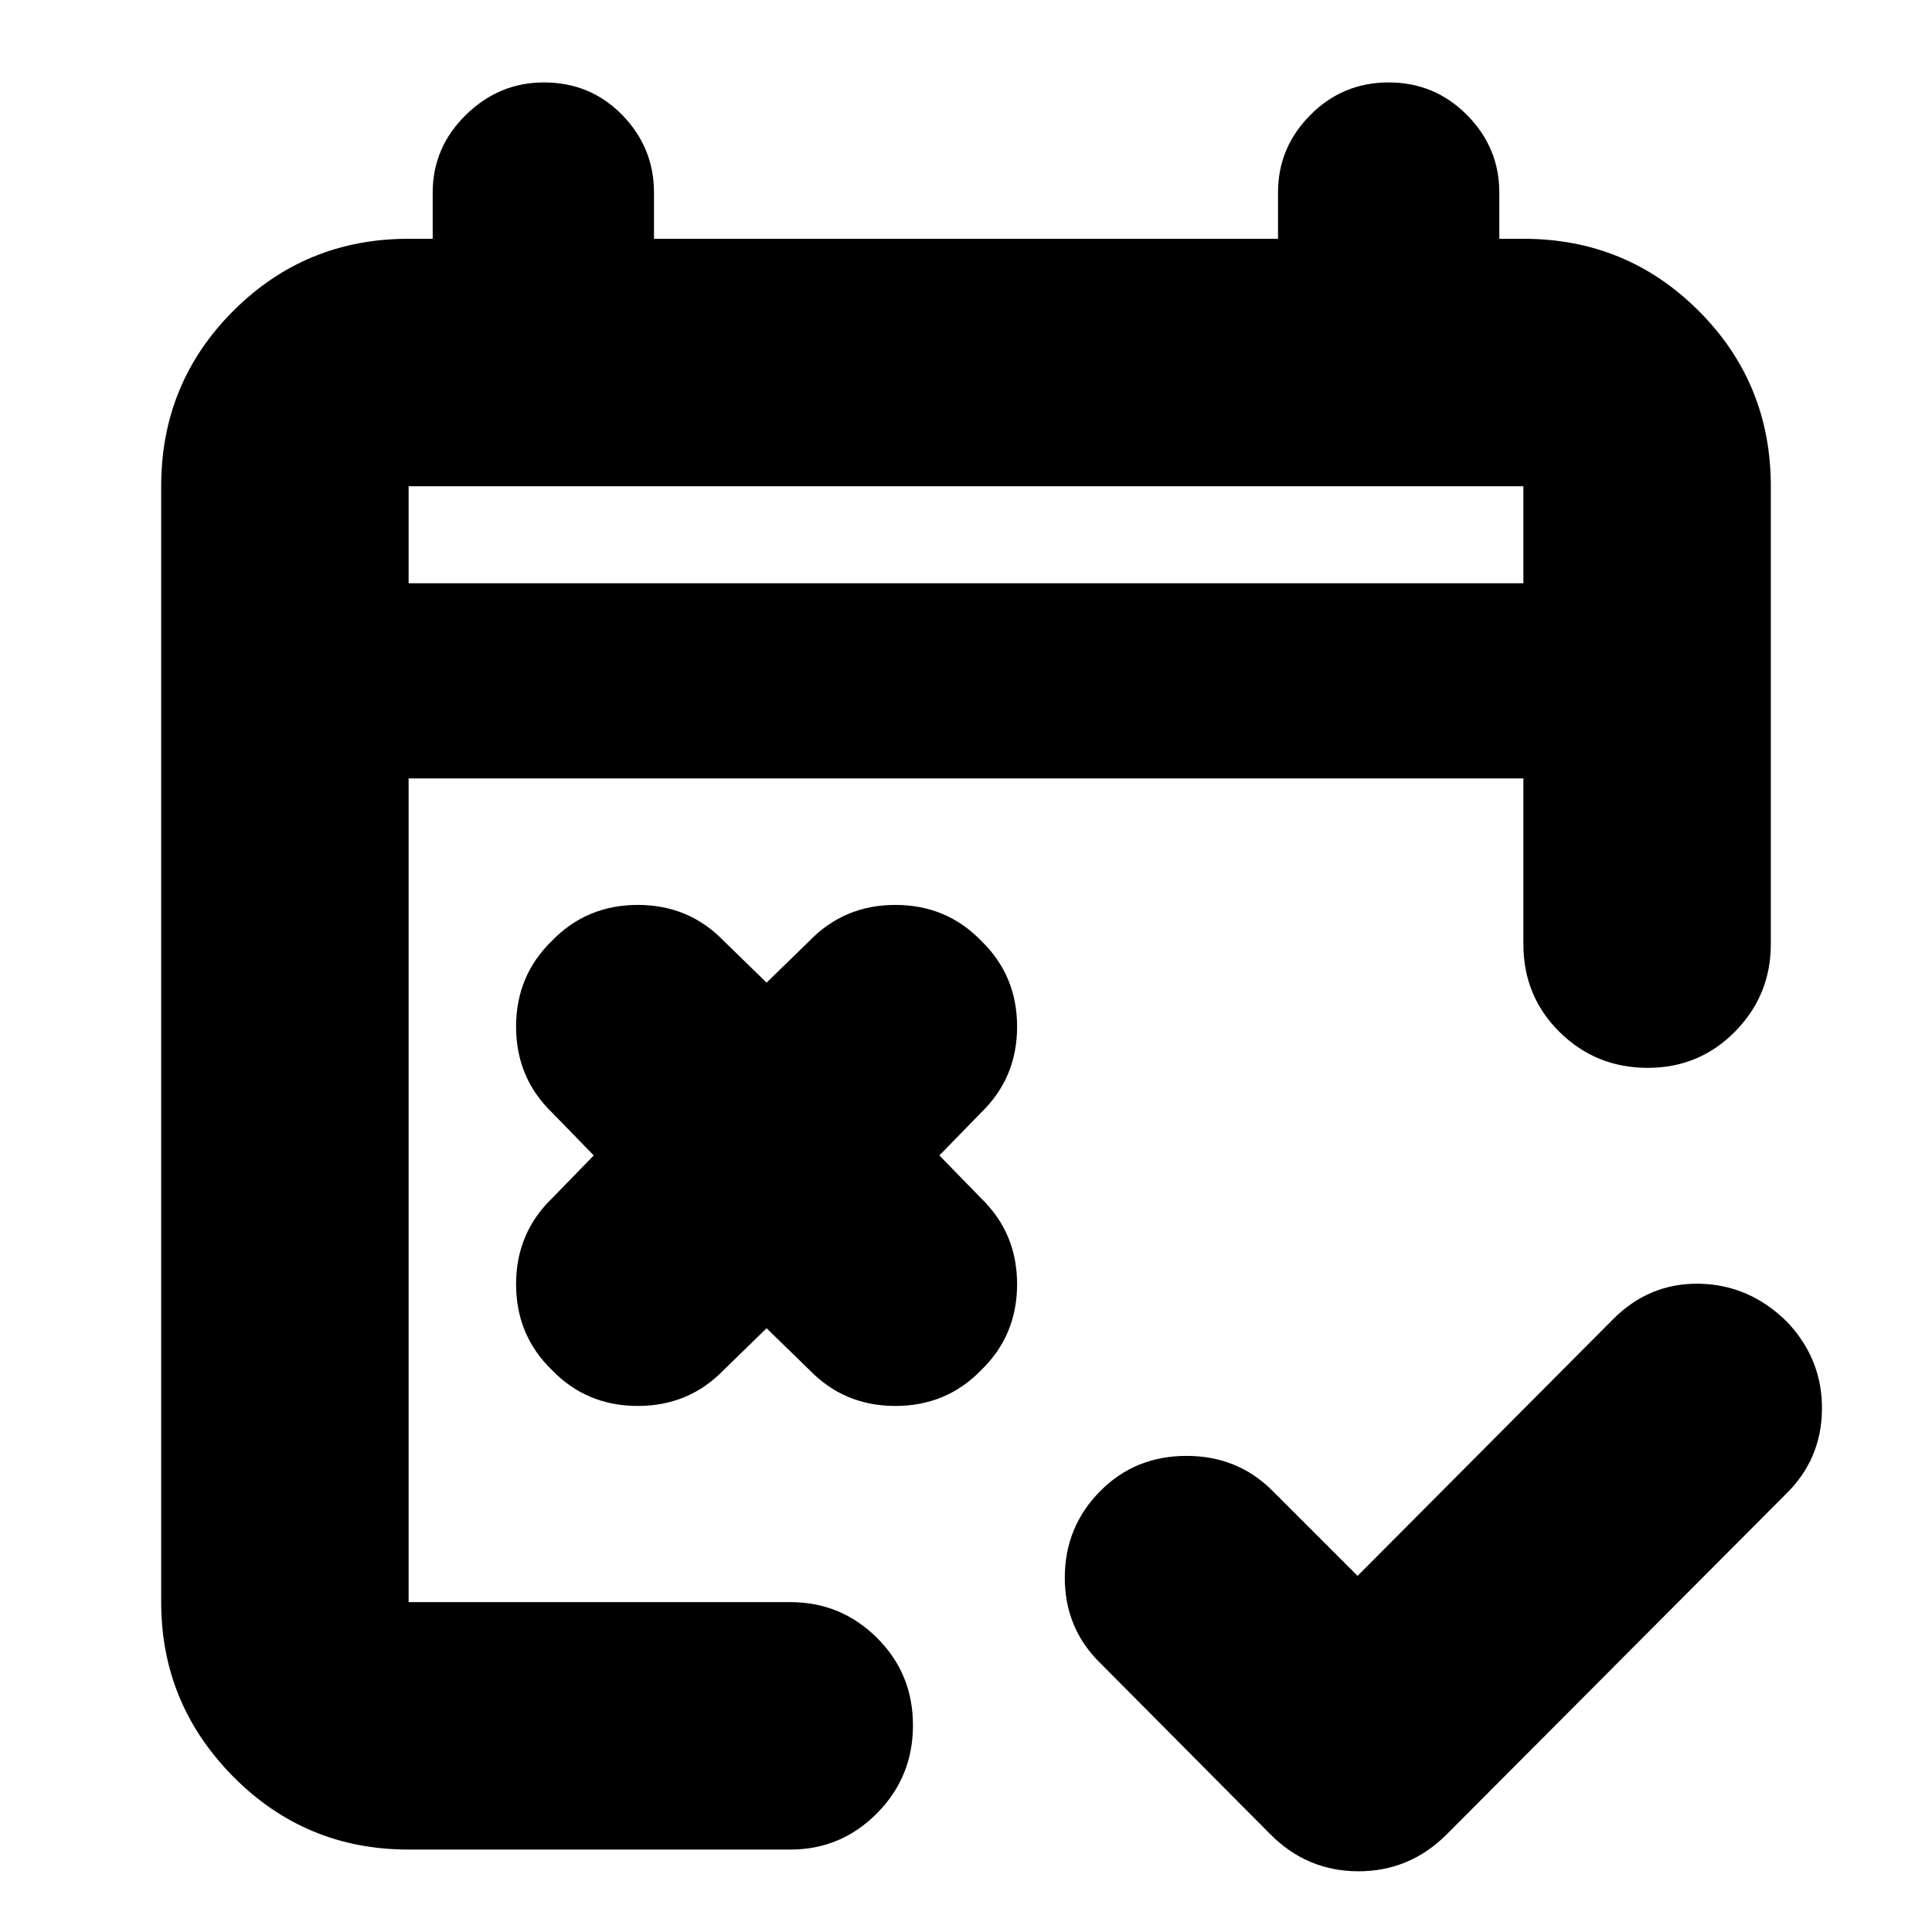 <svg xmlns="http://www.w3.org/2000/svg" height="24" viewBox="0 -960 960 960" width="24"><path d="M674.57-176.96 801.35-304.3q18.08-18.27 43.01-17.82 24.94.44 43.71 19.04 17.54 18.6 17.26 43.49-.29 24.89-18.11 42.16l-168.44 169q-18.35 18.26-43.76 18.26-25.41 0-43.67-18.26l-84.44-85q-17.82-17.27-17.82-42.64 0-25.38 17.82-43.23 17.26-17.27 42.66-17.27 25.39 0 42.65 17.27l42.35 42.34ZM380.91-300l-21.34 20.78q-17.26 17.83-42.66 17.83-25.39 0-42.65-17.83-17.82-17.26-17.82-42.65 0-25.39 17.82-42.65l20.78-21.35-20.78-21.35q-17.82-17.26-17.82-42.65 0-25.39 17.82-42.65 17.26-17.83 42.65-17.83 25.4 0 42.66 17.83l21.34 20.78 21.35-20.78q17.26-17.83 42.65-17.83 25.4 0 42.66 17.83 17.82 17.26 17.82 42.65 0 25.39-17.82 42.65l-20.79 21.35 20.79 21.35q17.82 17.26 17.82 42.65 0 25.39-17.82 42.65-17.26 17.83-42.66 17.83-25.39 0-42.65-17.83L380.91-300ZM203.04-40.96q-51.3 0-87.12-36.22-35.83-36.23-35.83-86.73v-554.48q0-51.3 35.83-87.13 35.82-35.83 87.12-35.83H215v-23q0-22.34 16.46-38.52 16.46-16.17 38.8-16.17 23.13 0 38.91 16.17 15.79 16.18 15.79 38.52v23h310.08v-23q0-22.34 16.07-38.52 16.06-16.17 38.91-16.17 22.85 0 38.91 16.17Q745-886.69 745-864.35v23h11.96q51.3 0 87.12 35.83 35.83 35.83 35.83 87.13v227.52q0 25.39-17.76 43.44-17.76 18.04-43.43 18.04-25.68 0-43.72-17.76t-18.04-43.72v-82.35H203.04v409.31h189.7q25.16 0 43.04 17.76 17.87 17.76 17.87 43.43 0 25.68-17.87 43.72-17.88 18.04-43.04 18.04h-189.7Zm0-629.21h553.92v-48.22H203.04v48.22Zm0 0v-48.22 48.22Z"/></svg>
